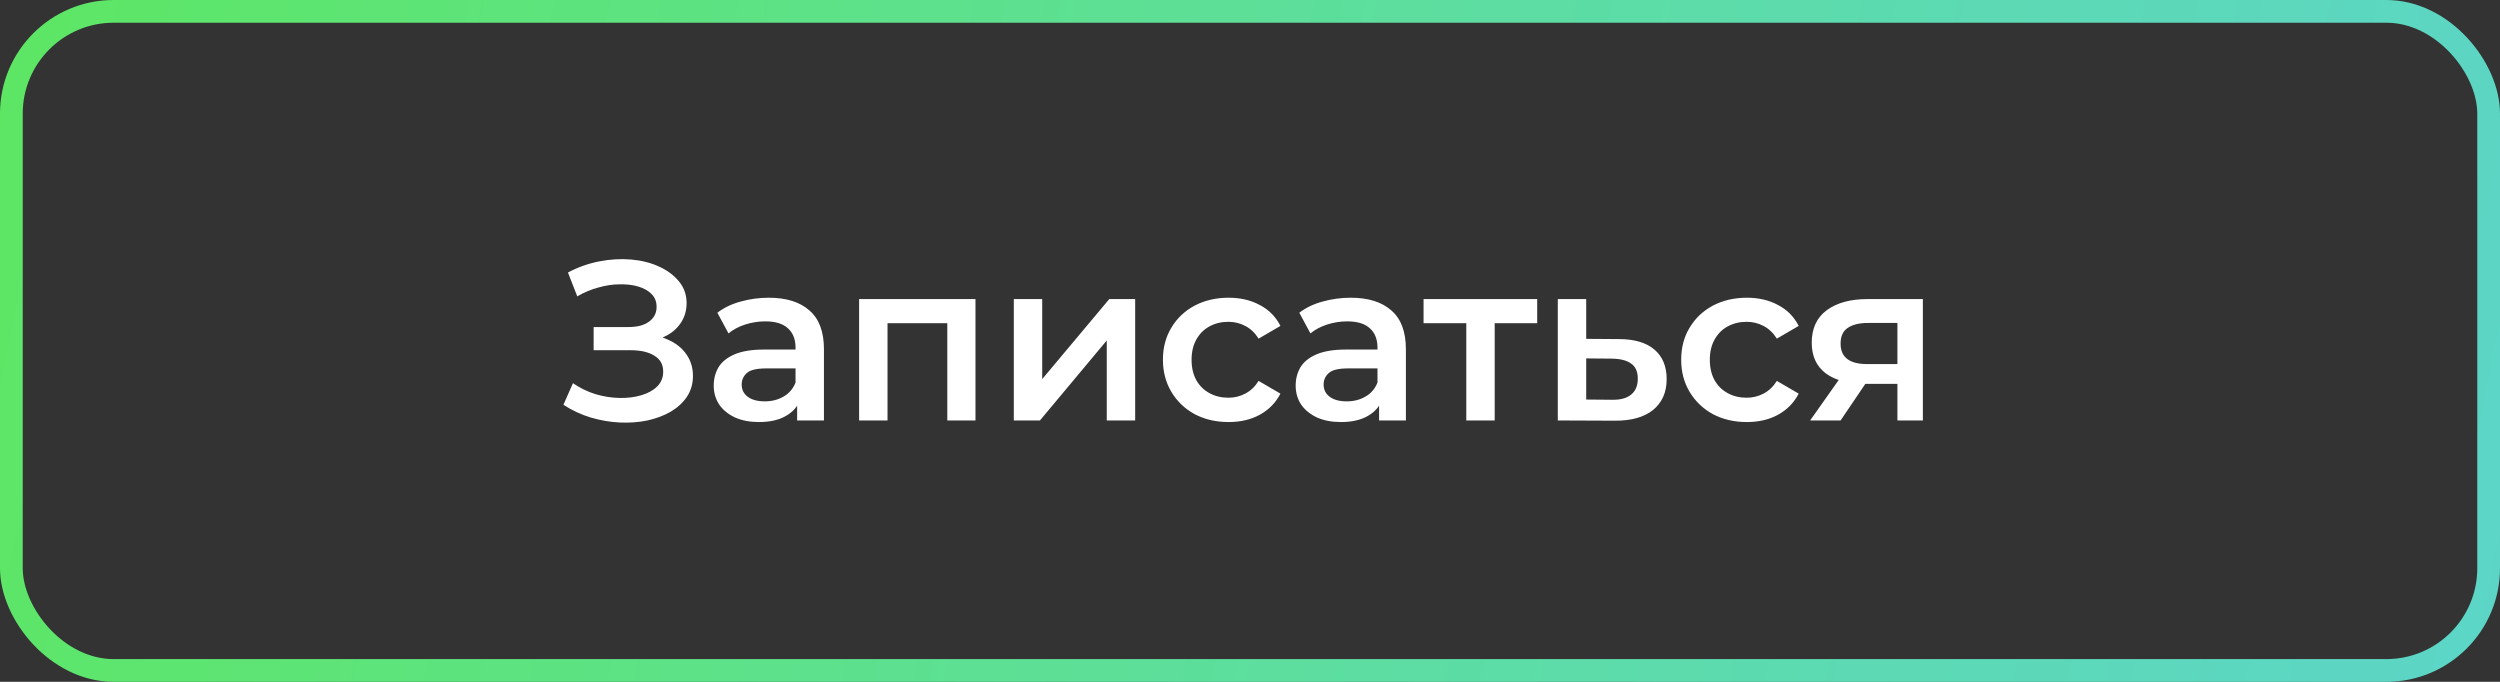 <svg width="220" height="60" viewBox="0 0 220 60" fill="none" xmlns="http://www.w3.org/2000/svg">
<rect x="0" y="0" width="220" height="60" fill="#333333" stroke="none"/>
<rect x="1" y="1" width="218" height="58" rx="9" stroke="url(#paint0_linear_16_7081)" stroke-width="2"/>
<path d="M49.58 35.62L50.42 33.72C51.02 34.133 51.673 34.453 52.38 34.68C53.1 34.893 53.813 35.007 54.52 35.02C55.227 35.033 55.867 34.953 56.44 34.78C57.027 34.607 57.493 34.347 57.84 34C58.187 33.653 58.36 33.22 58.36 32.7C58.36 32.073 58.1 31.607 57.58 31.3C57.073 30.98 56.38 30.82 55.5 30.82H52.24V28.78H55.3C56.087 28.78 56.693 28.62 57.12 28.3C57.56 27.98 57.78 27.547 57.78 27C57.78 26.547 57.633 26.173 57.34 25.88C57.06 25.587 56.673 25.367 56.18 25.22C55.7 25.073 55.153 25.007 54.54 25.02C53.94 25.02 53.313 25.113 52.66 25.3C52.007 25.473 51.387 25.733 50.8 26.08L49.98 23.98C50.86 23.513 51.78 23.187 52.74 23C53.713 22.813 54.653 22.76 55.56 22.84C56.467 22.92 57.28 23.127 58 23.46C58.733 23.793 59.32 24.233 59.76 24.78C60.2 25.313 60.42 25.947 60.42 26.68C60.42 27.347 60.24 27.94 59.88 28.46C59.533 28.967 59.053 29.36 58.44 29.64C57.827 29.92 57.113 30.06 56.3 30.06L56.4 29.42C57.32 29.42 58.12 29.58 58.8 29.9C59.493 30.207 60.027 30.633 60.4 31.18C60.787 31.727 60.98 32.36 60.98 33.08C60.98 33.76 60.807 34.367 60.46 34.9C60.113 35.42 59.64 35.86 59.04 36.22C58.44 36.567 57.753 36.827 56.98 37C56.207 37.16 55.393 37.22 54.54 37.18C53.687 37.14 52.833 36.993 51.98 36.74C51.14 36.487 50.34 36.113 49.58 35.62ZM70.148 37V34.84L70.008 34.38V30.6C70.008 29.867 69.788 29.3 69.348 28.9C68.908 28.487 68.242 28.28 67.348 28.28C66.748 28.28 66.155 28.373 65.568 28.56C64.995 28.747 64.508 29.007 64.108 29.34L63.128 27.52C63.702 27.08 64.382 26.753 65.168 26.54C65.968 26.313 66.795 26.2 67.648 26.2C69.195 26.2 70.388 26.573 71.228 27.32C72.082 28.053 72.508 29.193 72.508 30.74V37H70.148ZM66.788 37.14C65.988 37.14 65.288 37.007 64.688 36.74C64.088 36.46 63.622 36.08 63.288 35.6C62.968 35.107 62.808 34.553 62.808 33.94C62.808 33.34 62.948 32.8 63.228 32.32C63.522 31.84 63.995 31.46 64.648 31.18C65.302 30.9 66.168 30.76 67.248 30.76H70.348V32.42H67.428C66.575 32.42 66.002 32.56 65.708 32.84C65.415 33.107 65.268 33.44 65.268 33.84C65.268 34.293 65.448 34.653 65.808 34.92C66.168 35.187 66.668 35.32 67.308 35.32C67.922 35.32 68.468 35.18 68.948 34.9C69.442 34.62 69.795 34.207 70.008 33.66L70.428 35.16C70.188 35.787 69.755 36.273 69.128 36.62C68.515 36.967 67.735 37.14 66.788 37.14ZM75.602 37V26.32H85.842V37H83.362V27.86L83.942 28.44H77.522L78.102 27.86V37H75.602ZM89.215 37V26.32H91.715V33.36L97.615 26.32H99.895V37H97.395V29.96L91.515 37H89.215ZM108.118 37.14C106.998 37.14 105.998 36.907 105.118 36.44C104.251 35.96 103.571 35.307 103.078 34.48C102.585 33.653 102.338 32.713 102.338 31.66C102.338 30.593 102.585 29.653 103.078 28.84C103.571 28.013 104.251 27.367 105.118 26.9C105.998 26.433 106.998 26.2 108.118 26.2C109.158 26.2 110.071 26.413 110.858 26.84C111.658 27.253 112.265 27.867 112.678 28.68L110.758 29.8C110.438 29.293 110.045 28.92 109.578 28.68C109.125 28.44 108.631 28.32 108.098 28.32C107.485 28.32 106.931 28.453 106.438 28.72C105.945 28.987 105.558 29.373 105.278 29.88C104.998 30.373 104.858 30.967 104.858 31.66C104.858 32.353 104.998 32.953 105.278 33.46C105.558 33.953 105.945 34.333 106.438 34.6C106.931 34.867 107.485 35 108.098 35C108.631 35 109.125 34.88 109.578 34.64C110.045 34.4 110.438 34.027 110.758 33.52L112.678 34.64C112.265 35.44 111.658 36.06 110.858 36.5C110.071 36.927 109.158 37.14 108.118 37.14ZM121.359 37V34.84L121.219 34.38V30.6C121.219 29.867 120.999 29.3 120.559 28.9C120.119 28.487 119.453 28.28 118.559 28.28C117.959 28.28 117.366 28.373 116.779 28.56C116.206 28.747 115.719 29.007 115.319 29.34L114.339 27.52C114.913 27.08 115.593 26.753 116.379 26.54C117.179 26.313 118.006 26.2 118.859 26.2C120.406 26.2 121.599 26.573 122.439 27.32C123.293 28.053 123.719 29.193 123.719 30.74V37H121.359ZM117.999 37.14C117.199 37.14 116.499 37.007 115.899 36.74C115.299 36.46 114.833 36.08 114.499 35.6C114.179 35.107 114.019 34.553 114.019 33.94C114.019 33.34 114.159 32.8 114.439 32.32C114.733 31.84 115.206 31.46 115.859 31.18C116.513 30.9 117.379 30.76 118.459 30.76H121.559V32.42H118.639C117.786 32.42 117.213 32.56 116.919 32.84C116.626 33.107 116.479 33.44 116.479 33.84C116.479 34.293 116.659 34.653 117.019 34.92C117.379 35.187 117.879 35.32 118.519 35.32C119.133 35.32 119.679 35.18 120.159 34.9C120.653 34.62 121.006 34.207 121.219 33.66L121.639 35.16C121.399 35.787 120.966 36.273 120.339 36.62C119.726 36.967 118.946 37.14 117.999 37.14ZM129.033 37V27.84L129.613 28.44H125.273V26.32H135.273V28.44H130.953L131.533 27.84V37H129.033ZM142.446 29.84C143.82 29.84 144.866 30.147 145.586 30.76C146.306 31.373 146.666 32.24 146.666 33.36C146.666 34.52 146.266 35.427 145.466 36.08C144.666 36.72 143.54 37.033 142.086 37.02L137.086 37V26.32H139.586V29.82L142.446 29.84ZM141.866 35.18C142.6 35.193 143.16 35.04 143.546 34.72C143.933 34.4 144.126 33.933 144.126 33.32C144.126 32.707 143.933 32.267 143.546 32C143.173 31.72 142.613 31.573 141.866 31.56L139.586 31.54V35.16L141.866 35.18ZM153.724 37.14C152.604 37.14 151.604 36.907 150.724 36.44C149.857 35.96 149.177 35.307 148.684 34.48C148.19 33.653 147.944 32.713 147.944 31.66C147.944 30.593 148.19 29.653 148.684 28.84C149.177 28.013 149.857 27.367 150.724 26.9C151.604 26.433 152.604 26.2 153.724 26.2C154.764 26.2 155.677 26.413 156.464 26.84C157.264 27.253 157.87 27.867 158.284 28.68L156.364 29.8C156.044 29.293 155.65 28.92 155.184 28.68C154.73 28.44 154.237 28.32 153.704 28.32C153.09 28.32 152.537 28.453 152.044 28.72C151.55 28.987 151.164 29.373 150.884 29.88C150.604 30.373 150.464 30.967 150.464 31.66C150.464 32.353 150.604 32.953 150.884 33.46C151.164 33.953 151.55 34.333 152.044 34.6C152.537 34.867 153.09 35 153.704 35C154.237 35 154.73 34.88 155.184 34.64C155.65 34.4 156.044 34.027 156.364 33.52L158.284 34.64C157.87 35.44 157.264 36.06 156.464 36.5C155.677 36.927 154.764 37.14 153.724 37.14ZM166.972 37V33.36L167.332 33.78H164.132C162.665 33.78 161.512 33.473 160.672 32.86C159.845 32.233 159.432 31.333 159.432 30.16C159.432 28.907 159.872 27.953 160.752 27.3C161.645 26.647 162.832 26.32 164.312 26.32H169.212V37H166.972ZM159.292 37L162.172 32.92H164.732L161.972 37H159.292ZM166.972 32.56V27.76L167.332 28.42H164.392C163.618 28.42 163.018 28.567 162.592 28.86C162.178 29.14 161.972 29.6 161.972 30.24C161.972 31.44 162.752 32.04 164.312 32.04H167.332L166.972 32.56Z" fill="white"/>
<defs>
<linearGradient id="paint0_linear_16_7081" x1="-22" y1="-12.4" x2="236.594" y2="37.576" gradientUnits="userSpaceOnUse">
<stop stop-color="#5DE856"/>
<stop offset="1" stop-color="#66FCF1" stop-opacity="0.8"/>
</linearGradient>
</defs>
</svg>
